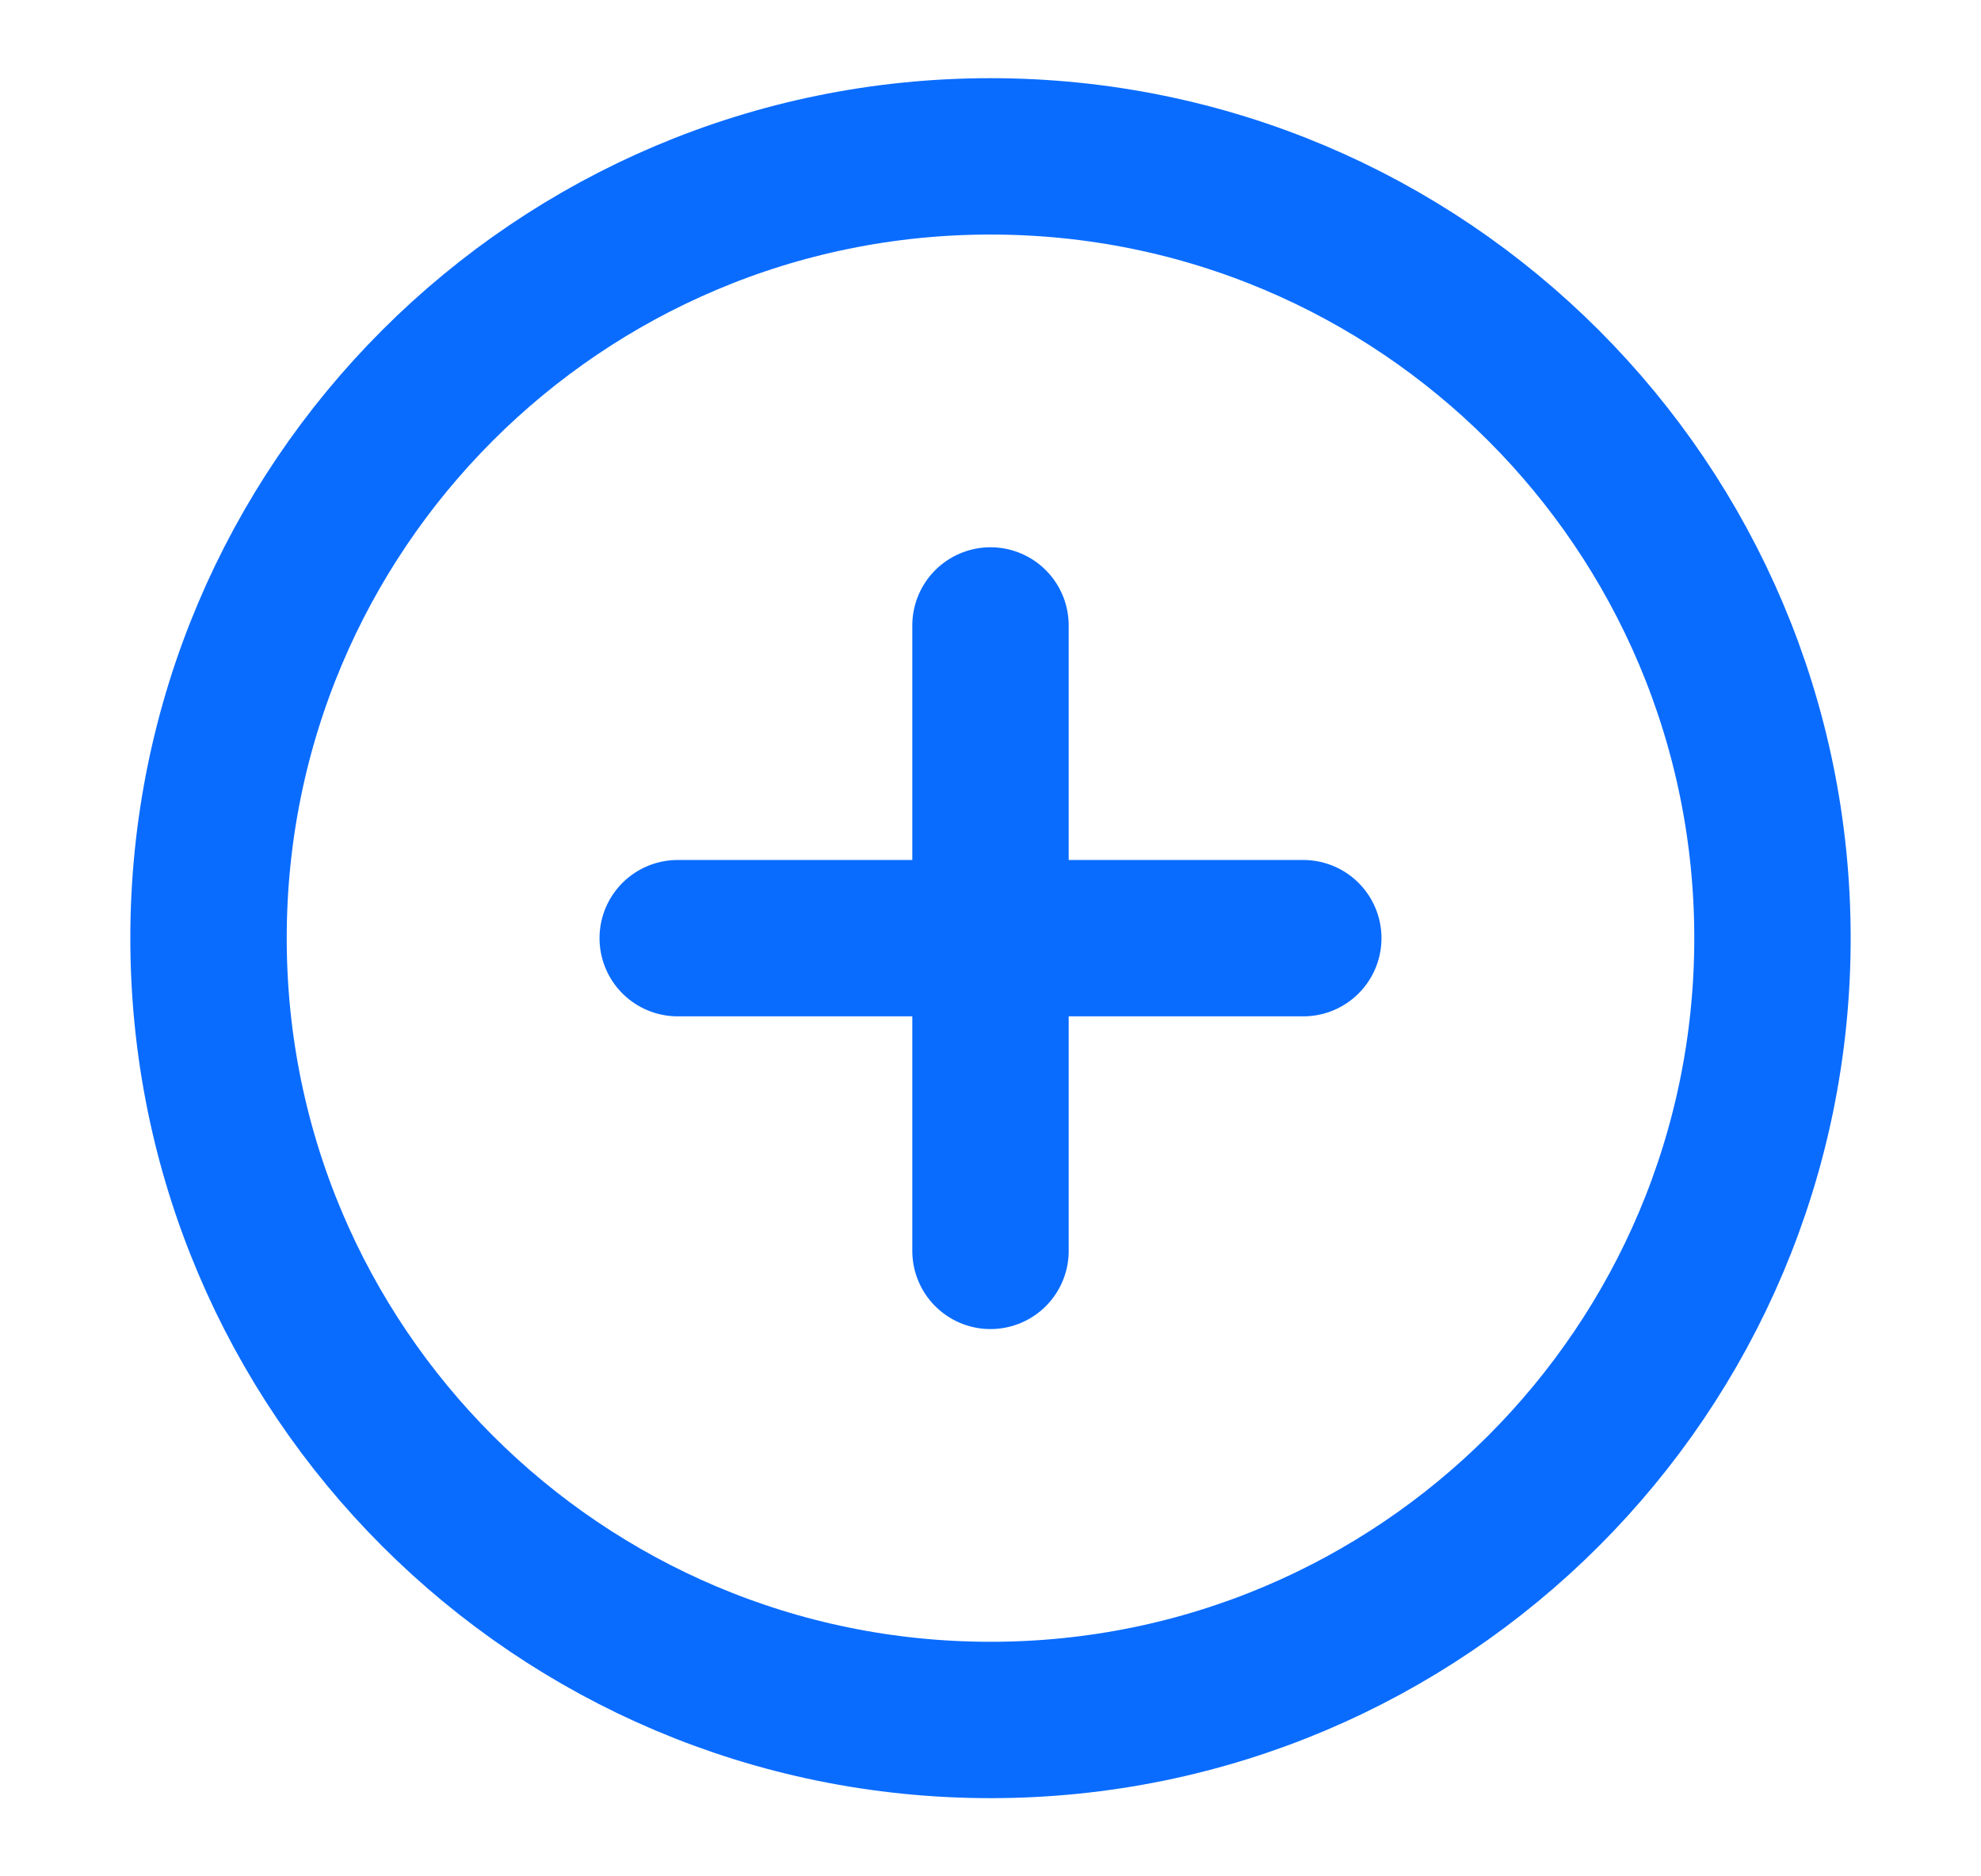 <svg width="19" height="18" viewBox="0 0 19 18" fill="none" xmlns="http://www.w3.org/2000/svg">
<path d="M9.5 16.5C13.642 16.5 17 13.142 17 9C17 4.858 13.642 1.5 9.5 1.5C5.358 1.5 2 4.858 2 9C2 13.142 5.358 16.5 9.5 16.5Z" stroke="#0A6CFF" stroke-width="1.5" stroke-linecap="round" stroke-linejoin="round"/>
<path d="M9.5 6V12" stroke="#0A6CFF" stroke-width="1.5" stroke-linecap="round" stroke-linejoin="round"/>
<path d="M6.5 9H12.5" stroke="#0A6CFF" stroke-width="1.5" stroke-linecap="round" stroke-linejoin="round"/>
</svg>
